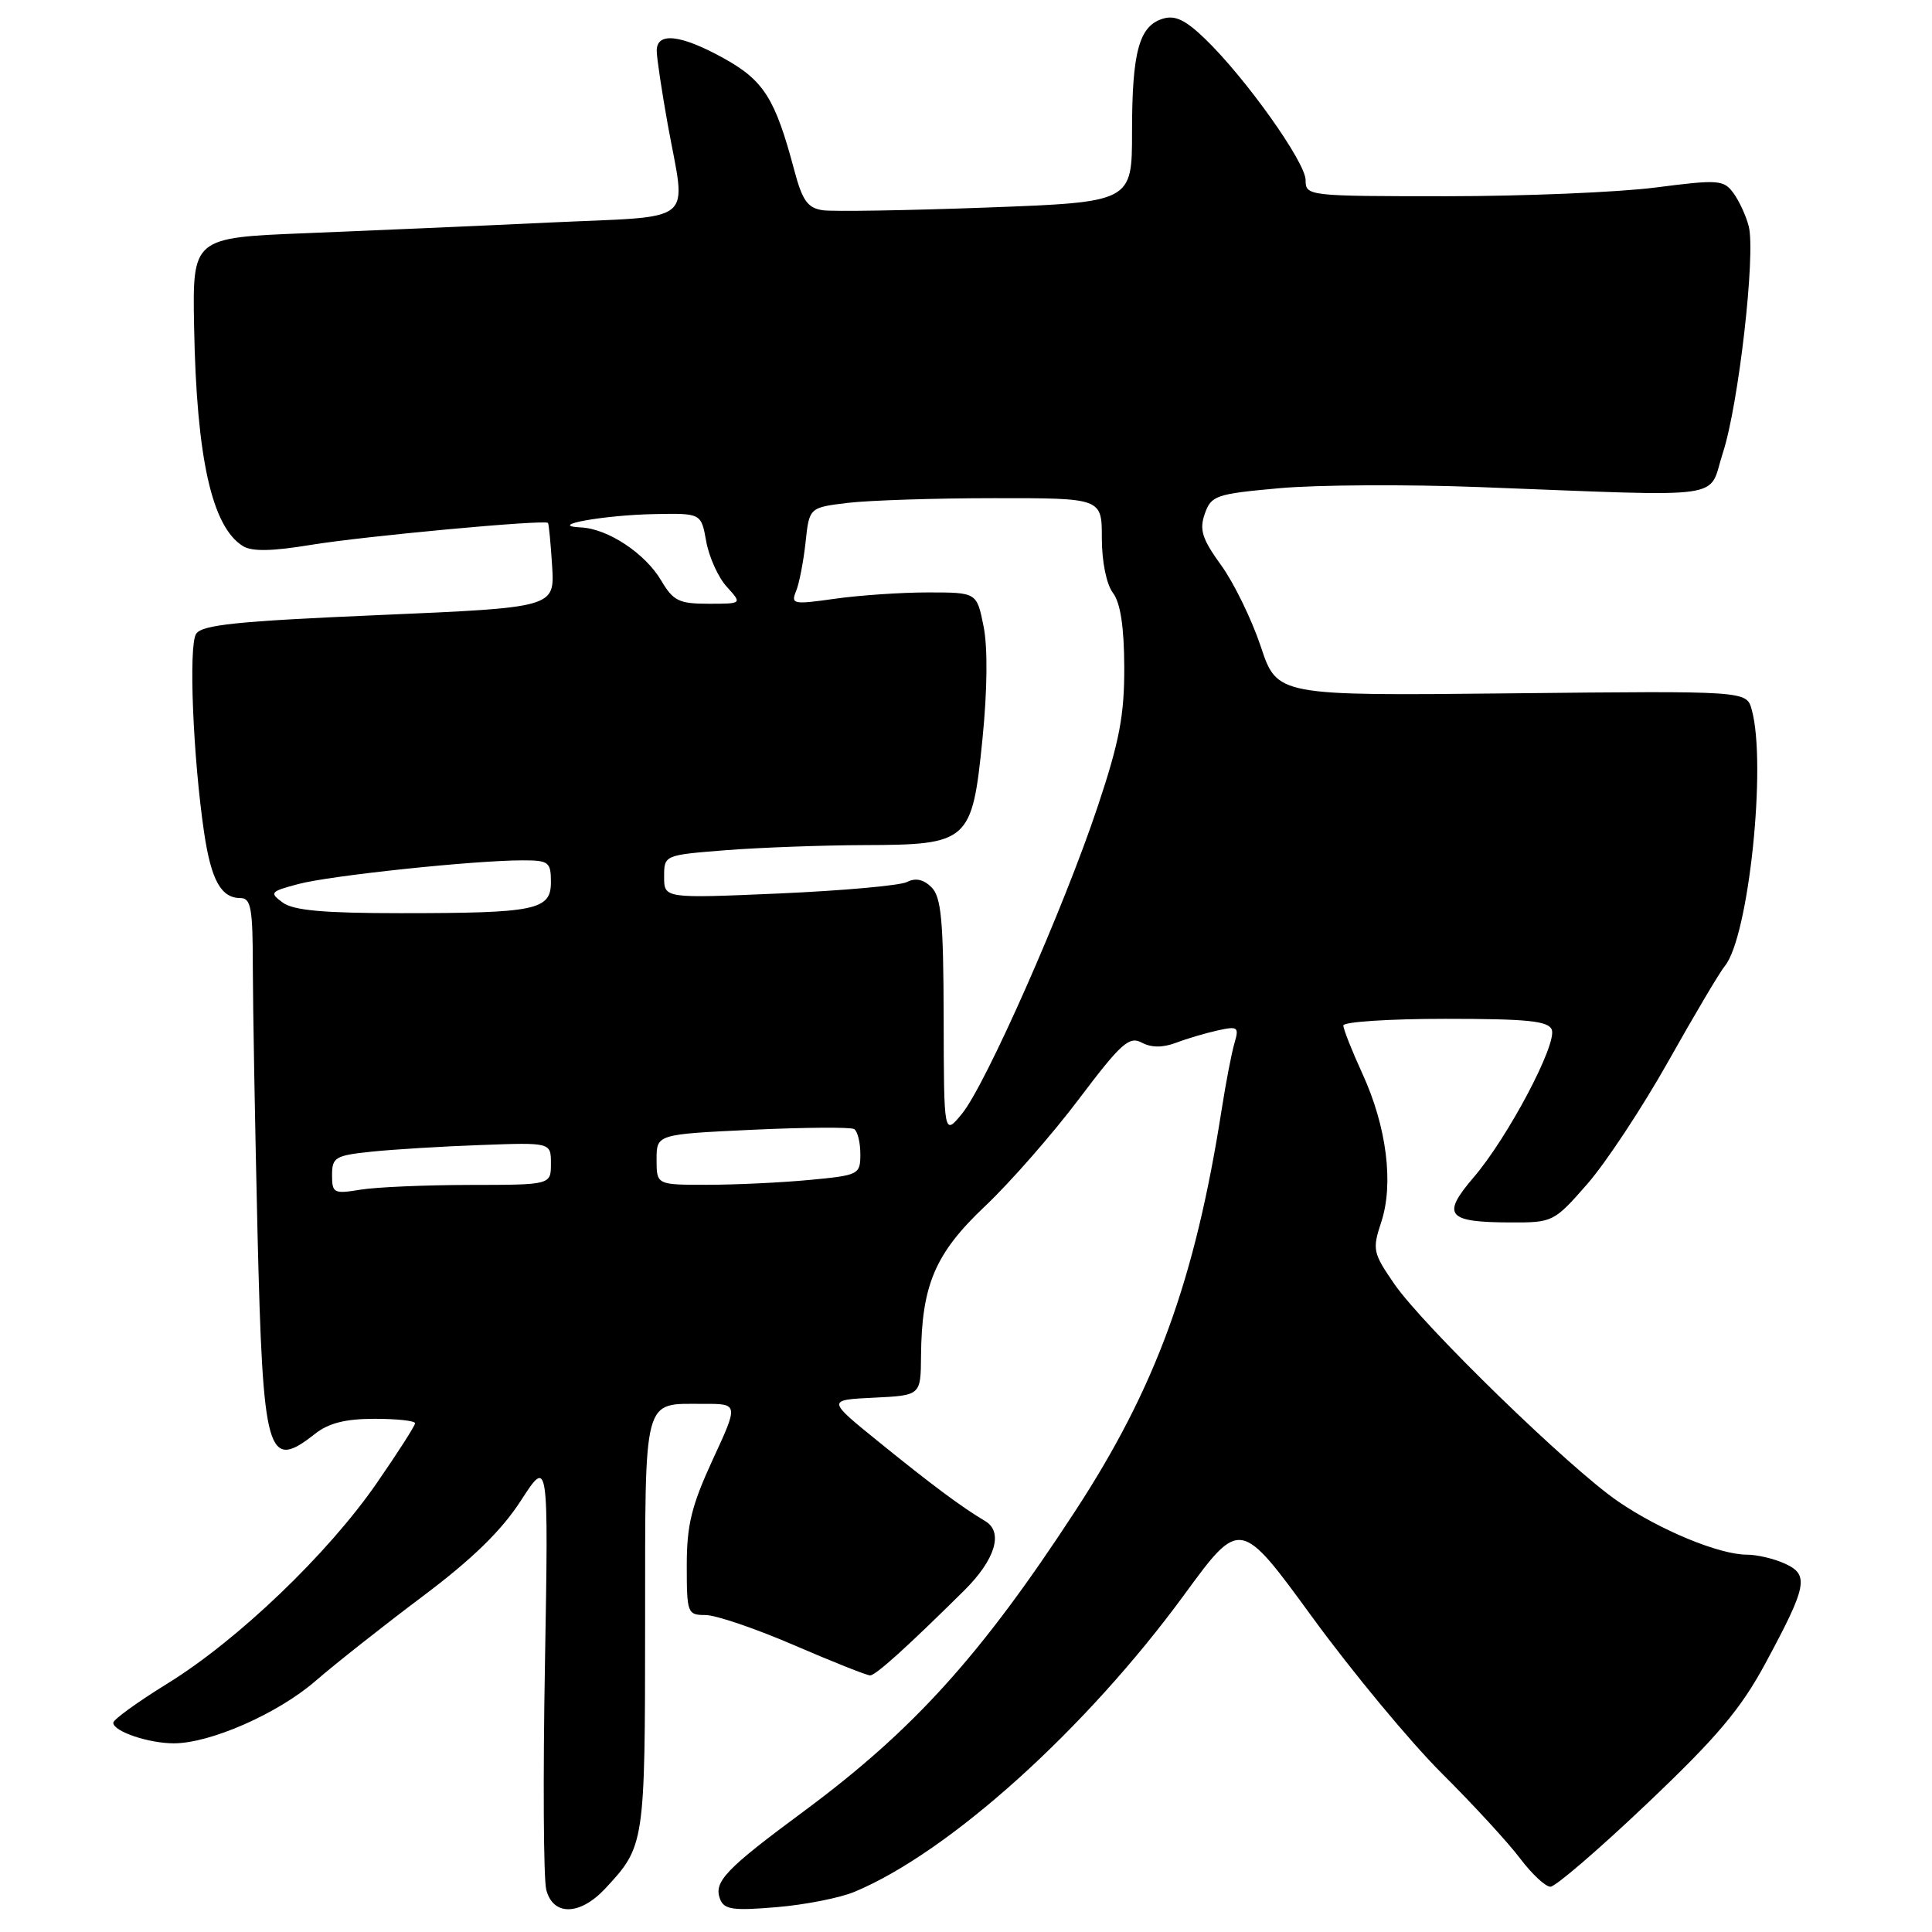 <?xml version="1.0" encoding="UTF-8" standalone="no"?>
<!DOCTYPE svg PUBLIC "-//W3C//DTD SVG 1.1//EN" "http://www.w3.org/Graphics/SVG/1.1/DTD/svg11.dtd" >
<svg xmlns="http://www.w3.org/2000/svg" xmlns:xlink="http://www.w3.org/1999/xlink" version="1.1" viewBox="0 0 256 256">
 <g >
 <path fill="currentColor"
d=" M 80.19 250.25 C 85.43 244.63 85.47 244.38 85.48 215.22 C 85.50 184.54 85.11 186.04 93.18 186.02 C 97.87 186.00 97.87 186.00 94.43 193.43 C 91.63 199.52 91.00 202.06 91.00 207.43 C 91.00 213.76 91.09 214.00 93.48 214.00 C 94.85 214.00 100.14 215.80 105.23 218.00 C 110.33 220.20 114.86 222.00 115.29 222.00 C 116.03 222.00 120.22 218.22 127.77 210.74 C 131.89 206.65 132.99 203.00 130.54 201.55 C 127.52 199.77 123.43 196.73 116.37 191.00 C 109.58 185.50 109.58 185.50 115.79 185.20 C 122.00 184.90 122.00 184.90 122.04 179.70 C 122.12 170.27 123.91 166.07 130.53 159.82 C 133.84 156.69 139.43 150.31 142.96 145.63 C 148.54 138.24 149.62 137.26 151.28 138.15 C 152.56 138.83 154.05 138.84 155.84 138.17 C 157.30 137.61 159.80 136.88 161.38 136.53 C 164.02 135.95 164.20 136.09 163.58 138.20 C 163.20 139.46 162.44 143.43 161.88 147.00 C 158.34 169.65 153.16 183.86 142.46 200.24 C 129.99 219.35 121.02 229.26 106.50 240.01 C 96.13 247.68 94.54 249.35 95.41 251.63 C 95.95 253.03 97.11 253.20 102.89 252.71 C 106.65 252.40 111.31 251.48 113.24 250.67 C 125.79 245.43 143.88 229.12 156.91 211.32 C 164.33 201.18 164.33 201.18 173.91 214.32 C 179.19 221.55 186.90 230.85 191.05 234.98 C 195.21 239.12 199.87 244.19 201.42 246.25 C 202.97 248.31 204.78 250.00 205.44 250.00 C 206.11 250.00 211.86 245.05 218.24 238.99 C 227.52 230.18 230.65 226.47 233.92 220.41 C 239.47 210.12 239.76 208.67 236.51 207.19 C 235.08 206.53 232.81 206.00 231.46 206.00 C 227.82 206.00 219.95 202.75 214.41 198.95 C 208.02 194.59 188.63 175.74 184.76 170.14 C 181.92 166.02 181.82 165.57 183.02 161.94 C 184.70 156.86 183.74 149.29 180.54 142.30 C 179.14 139.25 178.00 136.36 178.00 135.88 C 178.00 135.40 184.09 135.00 191.53 135.00 C 202.40 135.00 205.17 135.28 205.62 136.44 C 206.34 138.34 199.81 150.70 195.27 156.00 C 190.96 161.03 191.72 161.96 200.17 161.98 C 205.75 162.00 205.92 161.92 210.33 156.88 C 212.79 154.06 217.62 146.75 221.06 140.63 C 224.50 134.51 227.87 128.82 228.55 128.00 C 231.71 124.17 234.12 101.23 232.11 94.02 C 231.42 91.54 231.42 91.54 200.32 91.87 C 169.23 92.20 169.23 92.20 167.06 85.67 C 165.86 82.08 163.50 77.23 161.81 74.90 C 159.28 71.40 158.90 70.20 159.64 68.08 C 160.49 65.66 161.10 65.45 169.52 64.69 C 174.46 64.24 186.38 64.17 196.00 64.54 C 229.70 65.82 226.23 66.30 228.29 60.00 C 230.37 53.65 232.65 33.69 231.72 30.00 C 231.37 28.62 230.46 26.64 229.70 25.60 C 228.40 23.82 227.73 23.77 219.34 24.85 C 214.40 25.48 201.96 26.00 191.68 26.00 C 173.29 26.00 173.00 25.97 173.00 23.87 C 173.00 21.50 165.04 10.32 159.68 5.15 C 157.04 2.61 155.68 1.97 154.04 2.49 C 150.93 3.47 150.00 6.91 150.00 17.46 C 150.00 26.78 150.00 26.78 130.75 27.50 C 120.16 27.89 110.39 28.05 109.03 27.86 C 107.01 27.56 106.32 26.60 105.23 22.50 C 102.73 13.09 101.21 10.67 95.95 7.75 C 90.20 4.56 86.99 4.20 87.02 6.75 C 87.03 7.71 87.69 12.10 88.48 16.50 C 90.92 29.97 92.62 28.56 72.75 29.49 C 63.26 29.94 48.75 30.57 40.50 30.90 C 25.50 31.50 25.50 31.50 25.72 43.35 C 26.04 60.67 28.07 69.81 32.19 72.36 C 33.38 73.10 36.04 73.05 41.19 72.20 C 48.09 71.06 72.17 68.82 72.61 69.29 C 72.72 69.40 72.97 71.97 73.16 75.00 C 73.50 80.50 73.50 80.50 50.21 81.50 C 31.37 82.31 26.74 82.79 25.98 84.00 C 24.97 85.59 25.58 100.41 27.05 110.35 C 27.99 116.65 29.30 119.00 31.87 119.00 C 33.26 119.00 33.50 120.37 33.50 128.25 C 33.51 133.34 33.79 149.08 34.12 163.24 C 34.84 192.96 35.41 194.97 41.73 190.00 C 43.55 188.56 45.78 188.00 49.63 188.00 C 52.59 188.00 55.00 188.26 55.00 188.59 C 55.00 188.91 52.71 192.49 49.90 196.55 C 43.43 205.91 31.51 217.32 22.23 223.05 C 18.26 225.50 15.01 227.85 15.01 228.27 C 15.00 229.41 19.68 231.00 23.03 231.00 C 27.86 231.00 36.80 227.07 41.79 222.75 C 44.38 220.50 50.74 215.48 55.93 211.58 C 62.58 206.59 66.44 202.83 69.02 198.84 C 72.68 193.18 72.68 193.18 72.21 220.48 C 71.94 235.50 72.02 248.96 72.38 250.39 C 73.27 253.90 76.84 253.84 80.19 250.25 Z  M 44.00 155.70 C 44.00 153.35 44.43 153.10 49.25 152.60 C 52.14 152.30 58.66 151.90 63.75 151.72 C 73.00 151.38 73.00 151.38 73.00 154.19 C 73.00 157.00 73.00 157.00 62.25 157.01 C 56.34 157.02 49.81 157.30 47.75 157.64 C 44.23 158.22 44.00 158.10 44.00 155.70 Z  M 87.00 153.65 C 87.00 150.30 87.00 150.30 99.68 149.70 C 106.66 149.38 112.73 149.33 113.18 149.61 C 113.63 149.89 114.00 151.38 114.00 152.91 C 114.00 155.64 113.82 155.73 107.25 156.35 C 103.54 156.70 97.46 156.99 93.75 156.99 C 87.00 157.00 87.00 157.00 87.00 153.65 Z  M 125.04 134.82 C 125.01 121.94 124.72 118.86 123.43 117.57 C 122.38 116.52 121.31 116.29 120.18 116.87 C 119.26 117.34 111.64 118.02 103.25 118.39 C 88.00 119.05 88.00 119.05 88.00 116.17 C 88.00 113.30 88.00 113.30 96.25 112.65 C 100.79 112.30 109.00 112.00 114.50 111.98 C 128.37 111.94 128.81 111.55 130.18 97.95 C 130.83 91.46 130.89 85.80 130.33 83.00 C 129.43 78.50 129.43 78.50 122.96 78.50 C 119.41 78.50 113.85 78.88 110.61 79.34 C 105.11 80.12 104.77 80.06 105.48 78.34 C 105.90 77.33 106.46 74.42 106.74 71.88 C 107.23 67.25 107.23 67.25 112.37 66.63 C 115.19 66.30 123.91 66.01 131.75 66.01 C 146.00 66.00 146.00 66.00 146.00 71.31 C 146.00 74.43 146.61 77.42 147.47 78.56 C 148.46 79.87 148.95 83.04 148.97 88.37 C 148.99 94.78 148.34 98.22 145.45 106.87 C 140.98 120.29 130.63 143.70 127.48 147.56 C 125.07 150.50 125.07 150.50 125.04 134.82 Z  M 37.47 119.60 C 35.67 118.29 35.80 118.13 39.53 117.14 C 43.70 116.02 62.83 114.00 69.25 114.00 C 72.71 114.00 73.00 114.22 73.00 116.88 C 73.00 120.59 71.04 121.00 53.07 121.00 C 42.91 121.00 38.89 120.64 37.47 119.60 Z  M 87.61 76.92 C 85.49 73.33 80.56 70.06 77.00 69.89 C 72.24 69.65 79.96 68.25 86.70 68.12 C 92.91 68.00 92.91 68.00 93.58 71.75 C 93.95 73.81 95.17 76.51 96.30 77.75 C 98.35 80.00 98.35 80.00 93.89 80.00 C 89.97 80.00 89.21 79.63 87.61 76.92 Z "/>
</g>
</svg>
